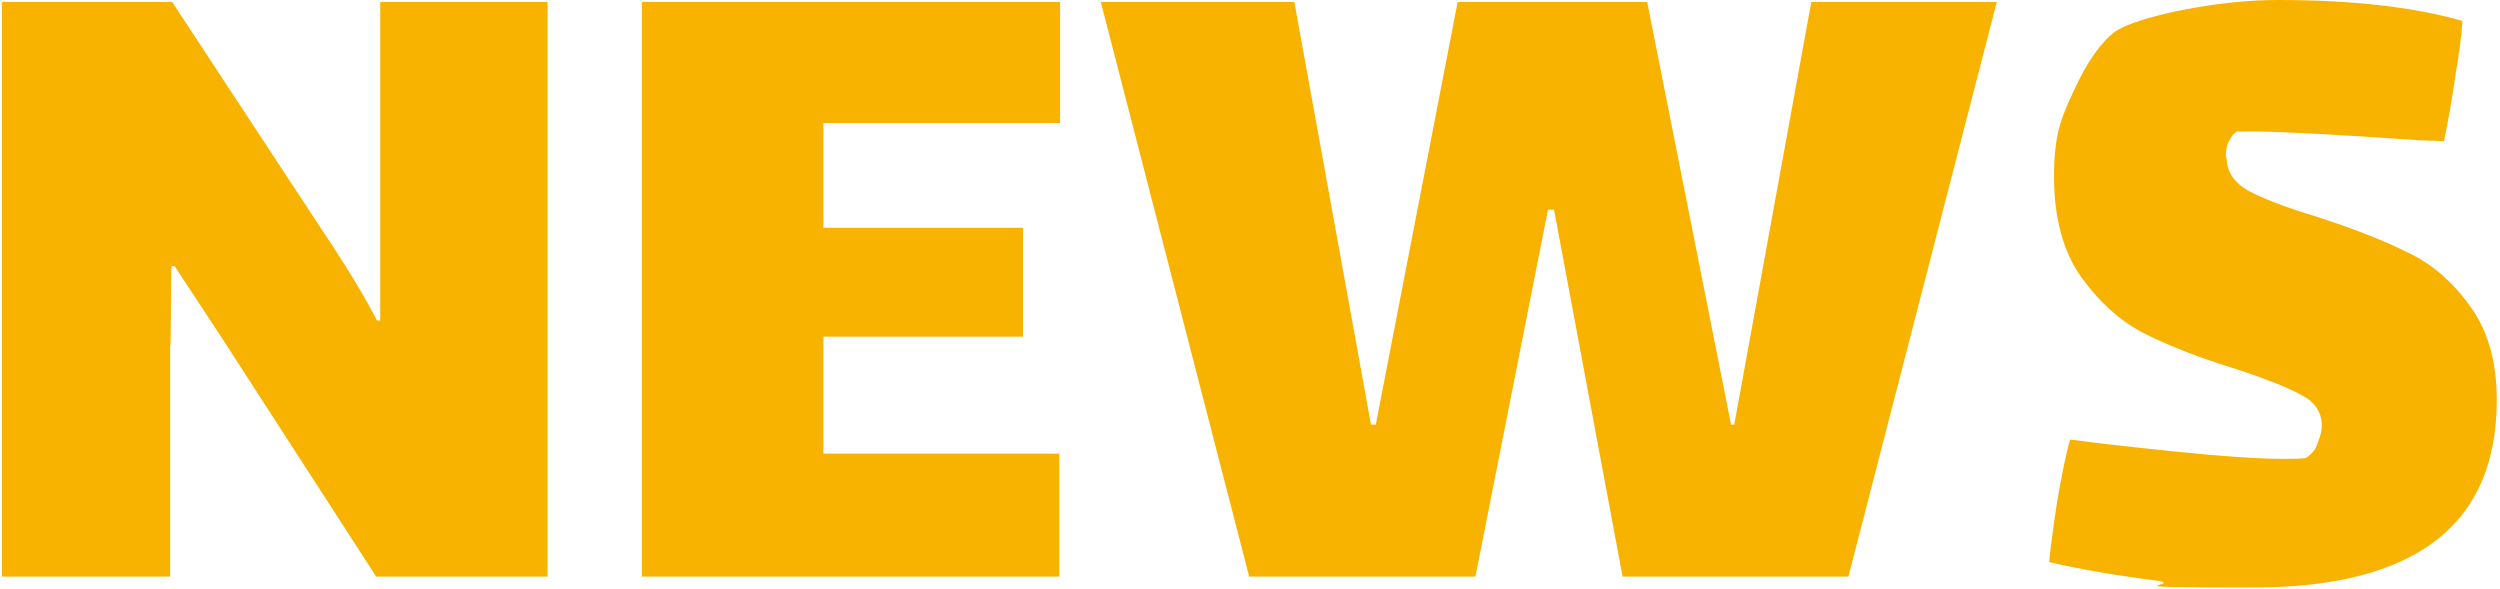 <?xml version="1.0" encoding="UTF-8"?>
<svg id="_圖層_1" data-name="圖層_1" xmlns="http://www.w3.org/2000/svg" version="1.1" viewBox="0 0 620 146">
  <!-- Generator: Adobe Illustrator 29.1.0, SVG Export Plug-In . SVG Version: 2.1.0 Build 142)  -->
  <defs>
    <style>
      .st0 {
        fill: #f8b300;
      }
    </style>
  </defs>
  <path class="st0" d="M42.2,85.5v57.5H.5V.5h42.2l37.8,57.5c5.7,8.5,10,15.7,13,21.5h.8V.5h41.5v142.5h-42.5l-38.8-60-11.2-17h-.8l-.2,19.5ZM159.2.5h103.7v30h-58.7v26h49.5v27h-49.5v29h58.5v30.5h-103.5V.5ZM366,143h-56.2L273,.5h48l19,104.8h1.2L361.5.5h47l20.8,104.8h.8L449.2.5h46l-36.8,142.5h-56l-17-91h-1.5l-18,91ZM552.2,39c0,3.5,1.8,6.2,5.2,8.2,3.7,2,9.3,4.2,17,6.5,9.2,3,16.7,5.9,22.5,8.8,6,2.8,11.2,7.2,15.5,13.2,4.5,6,6.8,13.8,6.8,23.5,0,31-20.2,46.5-60.5,46.5s-14.8-.6-24.5-1.8c-9.5-1.2-18.2-2.7-26-4.5.3-3.5,1-8.6,2-15.2,1.2-6.8,2.2-11.9,3.2-15.2,5.8.8,14.6,1.8,26.2,3,11.8,1.2,20.8,1.8,26.8,1.8s5.6-.2,6.2-.8c1-.7,1.8-1.8,2.2-3.2.7-1.7,1-3.1,1-4.2,0-3.3-1.6-5.8-4.8-7.5-3.2-1.8-8.6-4-16.2-6.5-9.2-2.8-16.8-5.8-22.8-8.8s-11.2-7.7-15.8-14c-4.5-6.3-6.8-14.7-6.8-25s1.7-14.5,5-21.5c3.3-7.2,6.8-12,10.2-14.5,2.7-1.8,8.2-3.6,16.5-5.3C549.8.8,557.7,0,565,0,583.7,0,598.9,1.8,610.7,5.2c-.2,3.3-.8,7.9-1.8,13.8-.8,5.8-1.8,11.2-2.8,16l-5.8-.2c-21.7-1.5-35.5-2.2-41.5-2.2s-3.9,0-4.2.2c-.7.3-1.2,1.1-1.8,2.2s-.8,2.5-.8,4Z"/>
</svg>